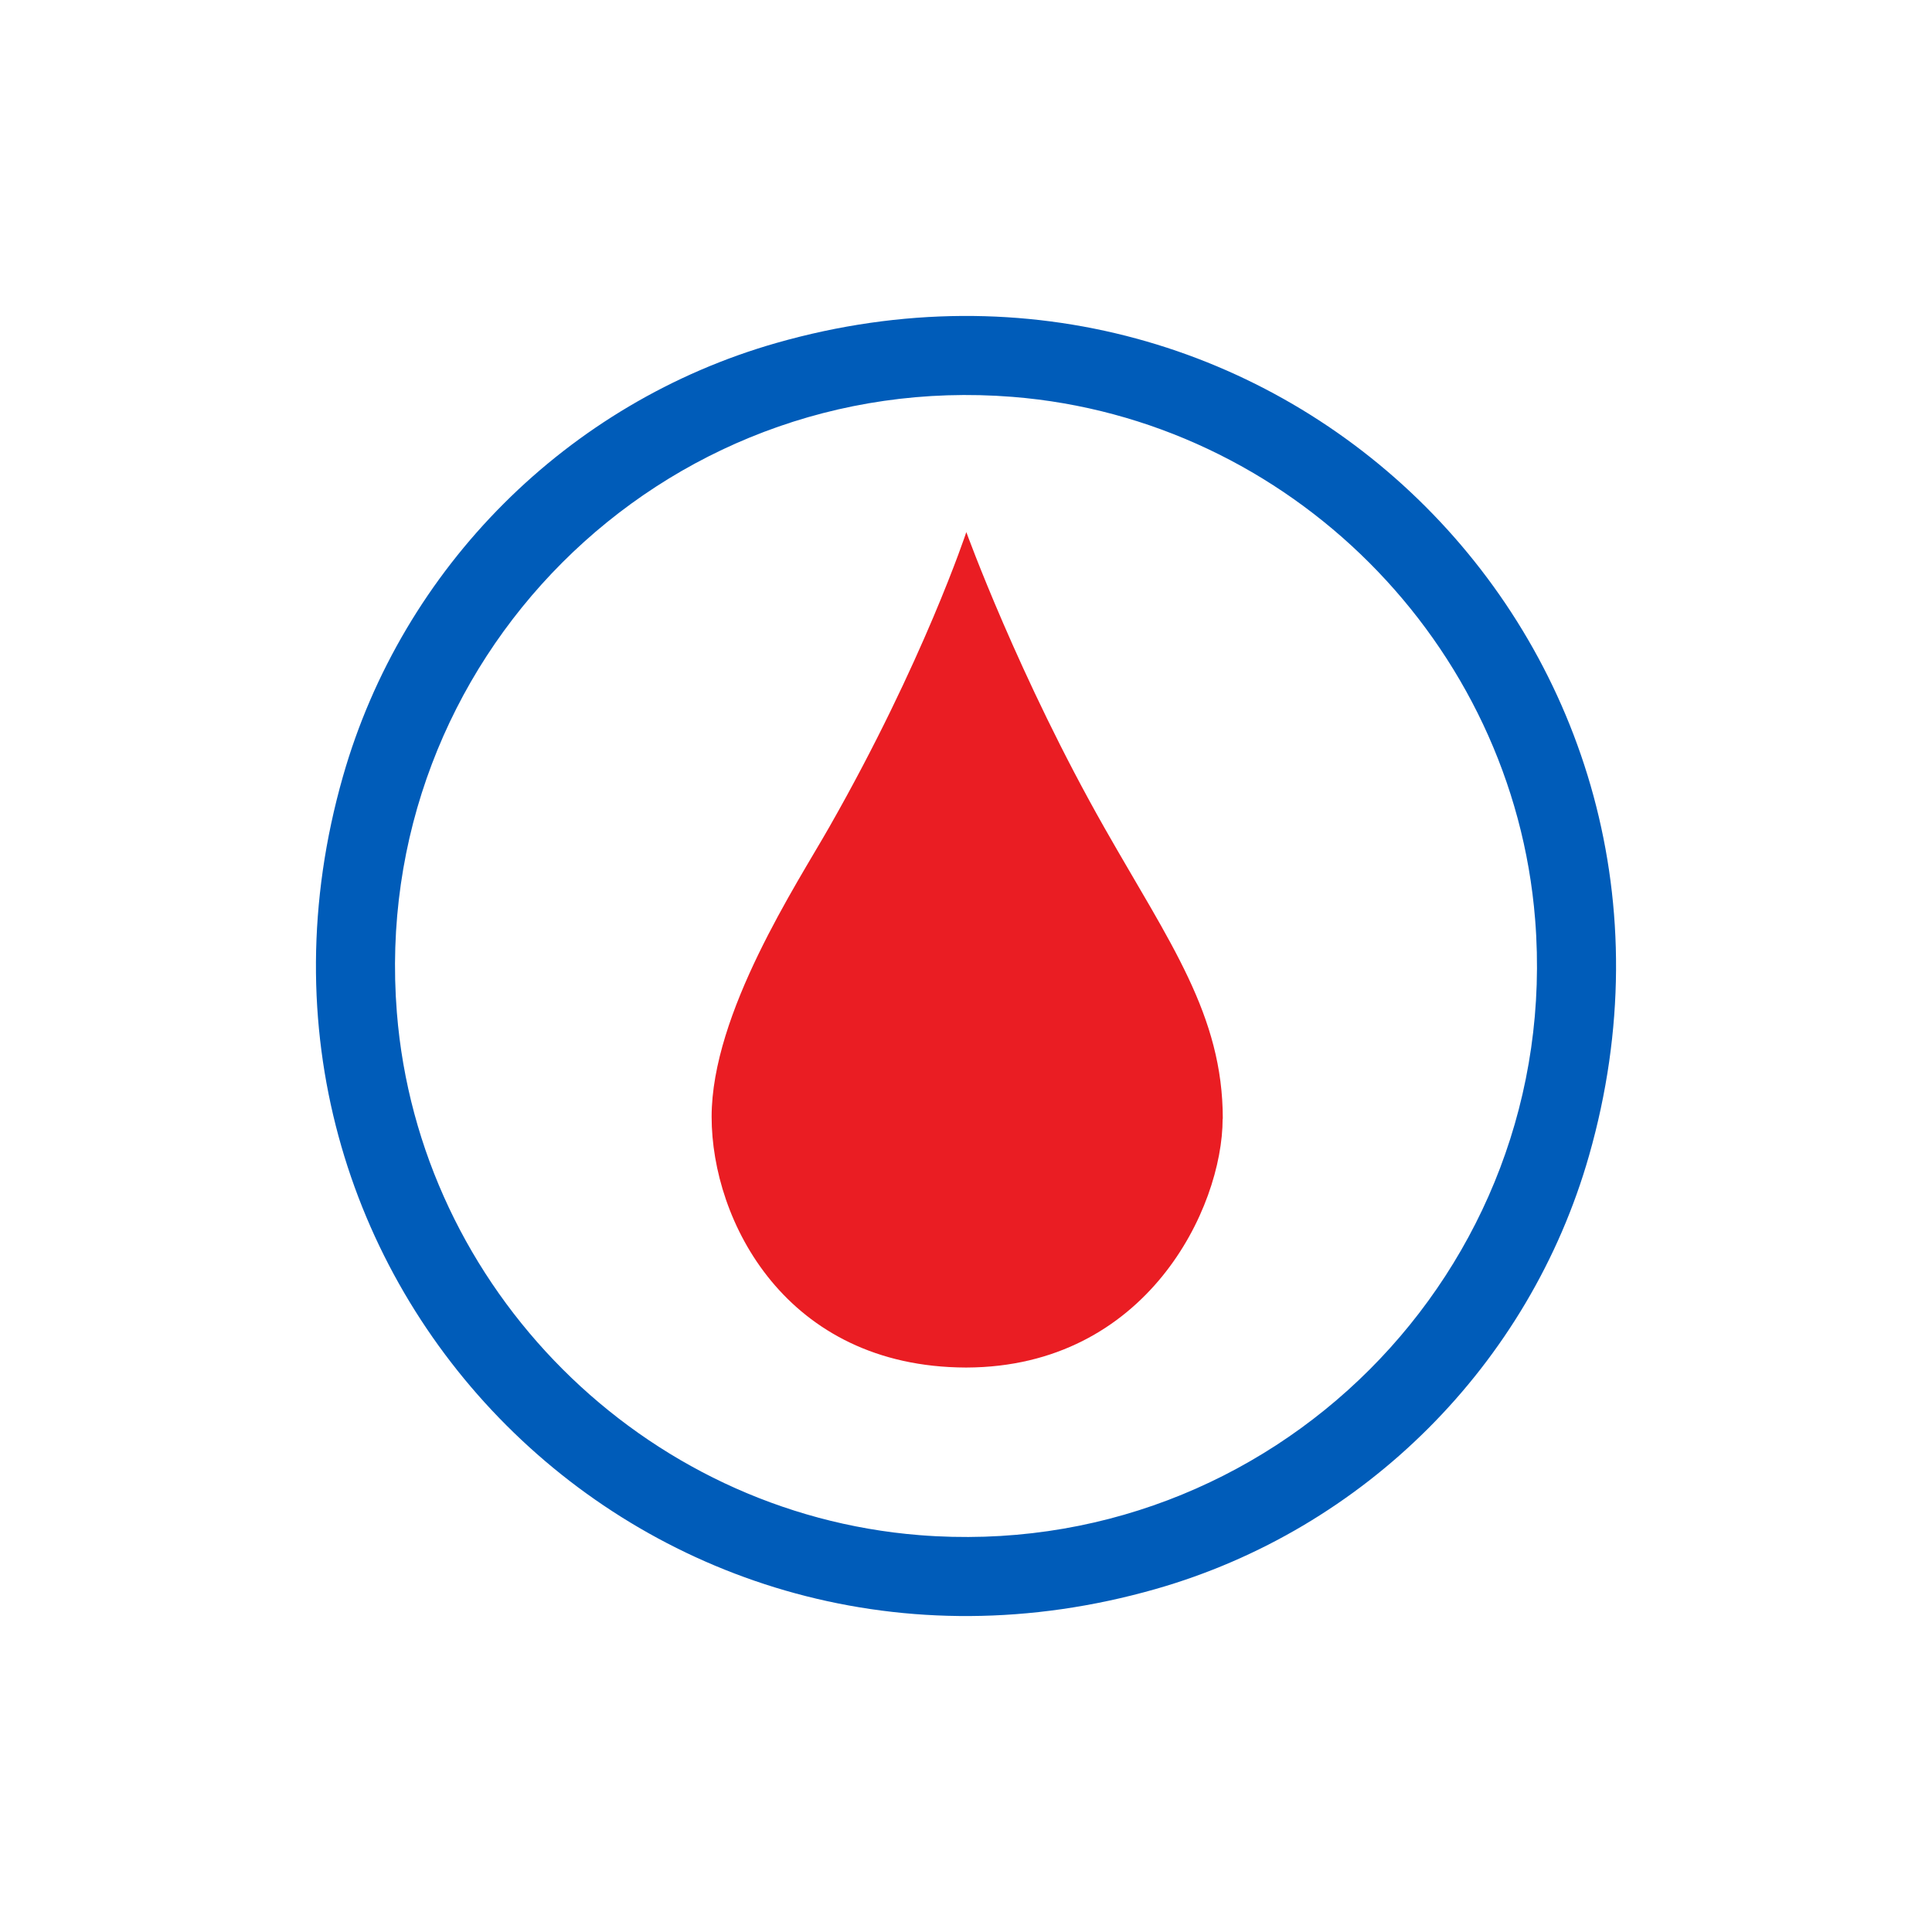 <?xml version="1.0" encoding="UTF-8"?>
<svg xmlns="http://www.w3.org/2000/svg" version="1.1" viewBox="0 0 1200 1200">
  <defs>
    <style>
      .cls-1 {
        fill: #005cb9;
      }

      .cls-2 {
        fill: #ea1d23;
      }
    </style>
  </defs>
  <!-- Generator: Adobe Illustrator 28.6.0, SVG Export Plug-In . SVG Version: 1.2.0 Build 709)  -->
  <g>
    <g id="Layer_1">
      <path class="cls-1" d="M717.7,987c-312.8,89.2-593.9-192-504.7-504.7,37-129.8,139.5-232.3,269.3-269.3,312.8-89.2,593.9,192,504.7,504.7-37,129.8-139.5,232.3-269.3,269.3ZM628.9,246.5c-218.3-17.4-399.8,164.2-382.4,382.4,13.7,171.8,152.8,310.9,324.6,324.6,218.3,17.4,399.8-164.2,382.4-382.4-13.7-171.8-152.8-310.9-324.6-324.6Z"/>
      <path class="cls-2" d="M759.5,694.9c0-64.5-32.8-109.1-73.2-180.2-53.5-94.1-86.1-184.2-86.1-184.2h0s-26.5,80.3-85,183c-20.1,35.4-73.2,115.7-73.2,180.2s46,155.3,157.8,155.7h0c.1,0,.2,0,.3,0s.2,0,.3,0h0c111.8-.4,159-99,159-154.5Z"/>
    </g>
  </g>
</svg>